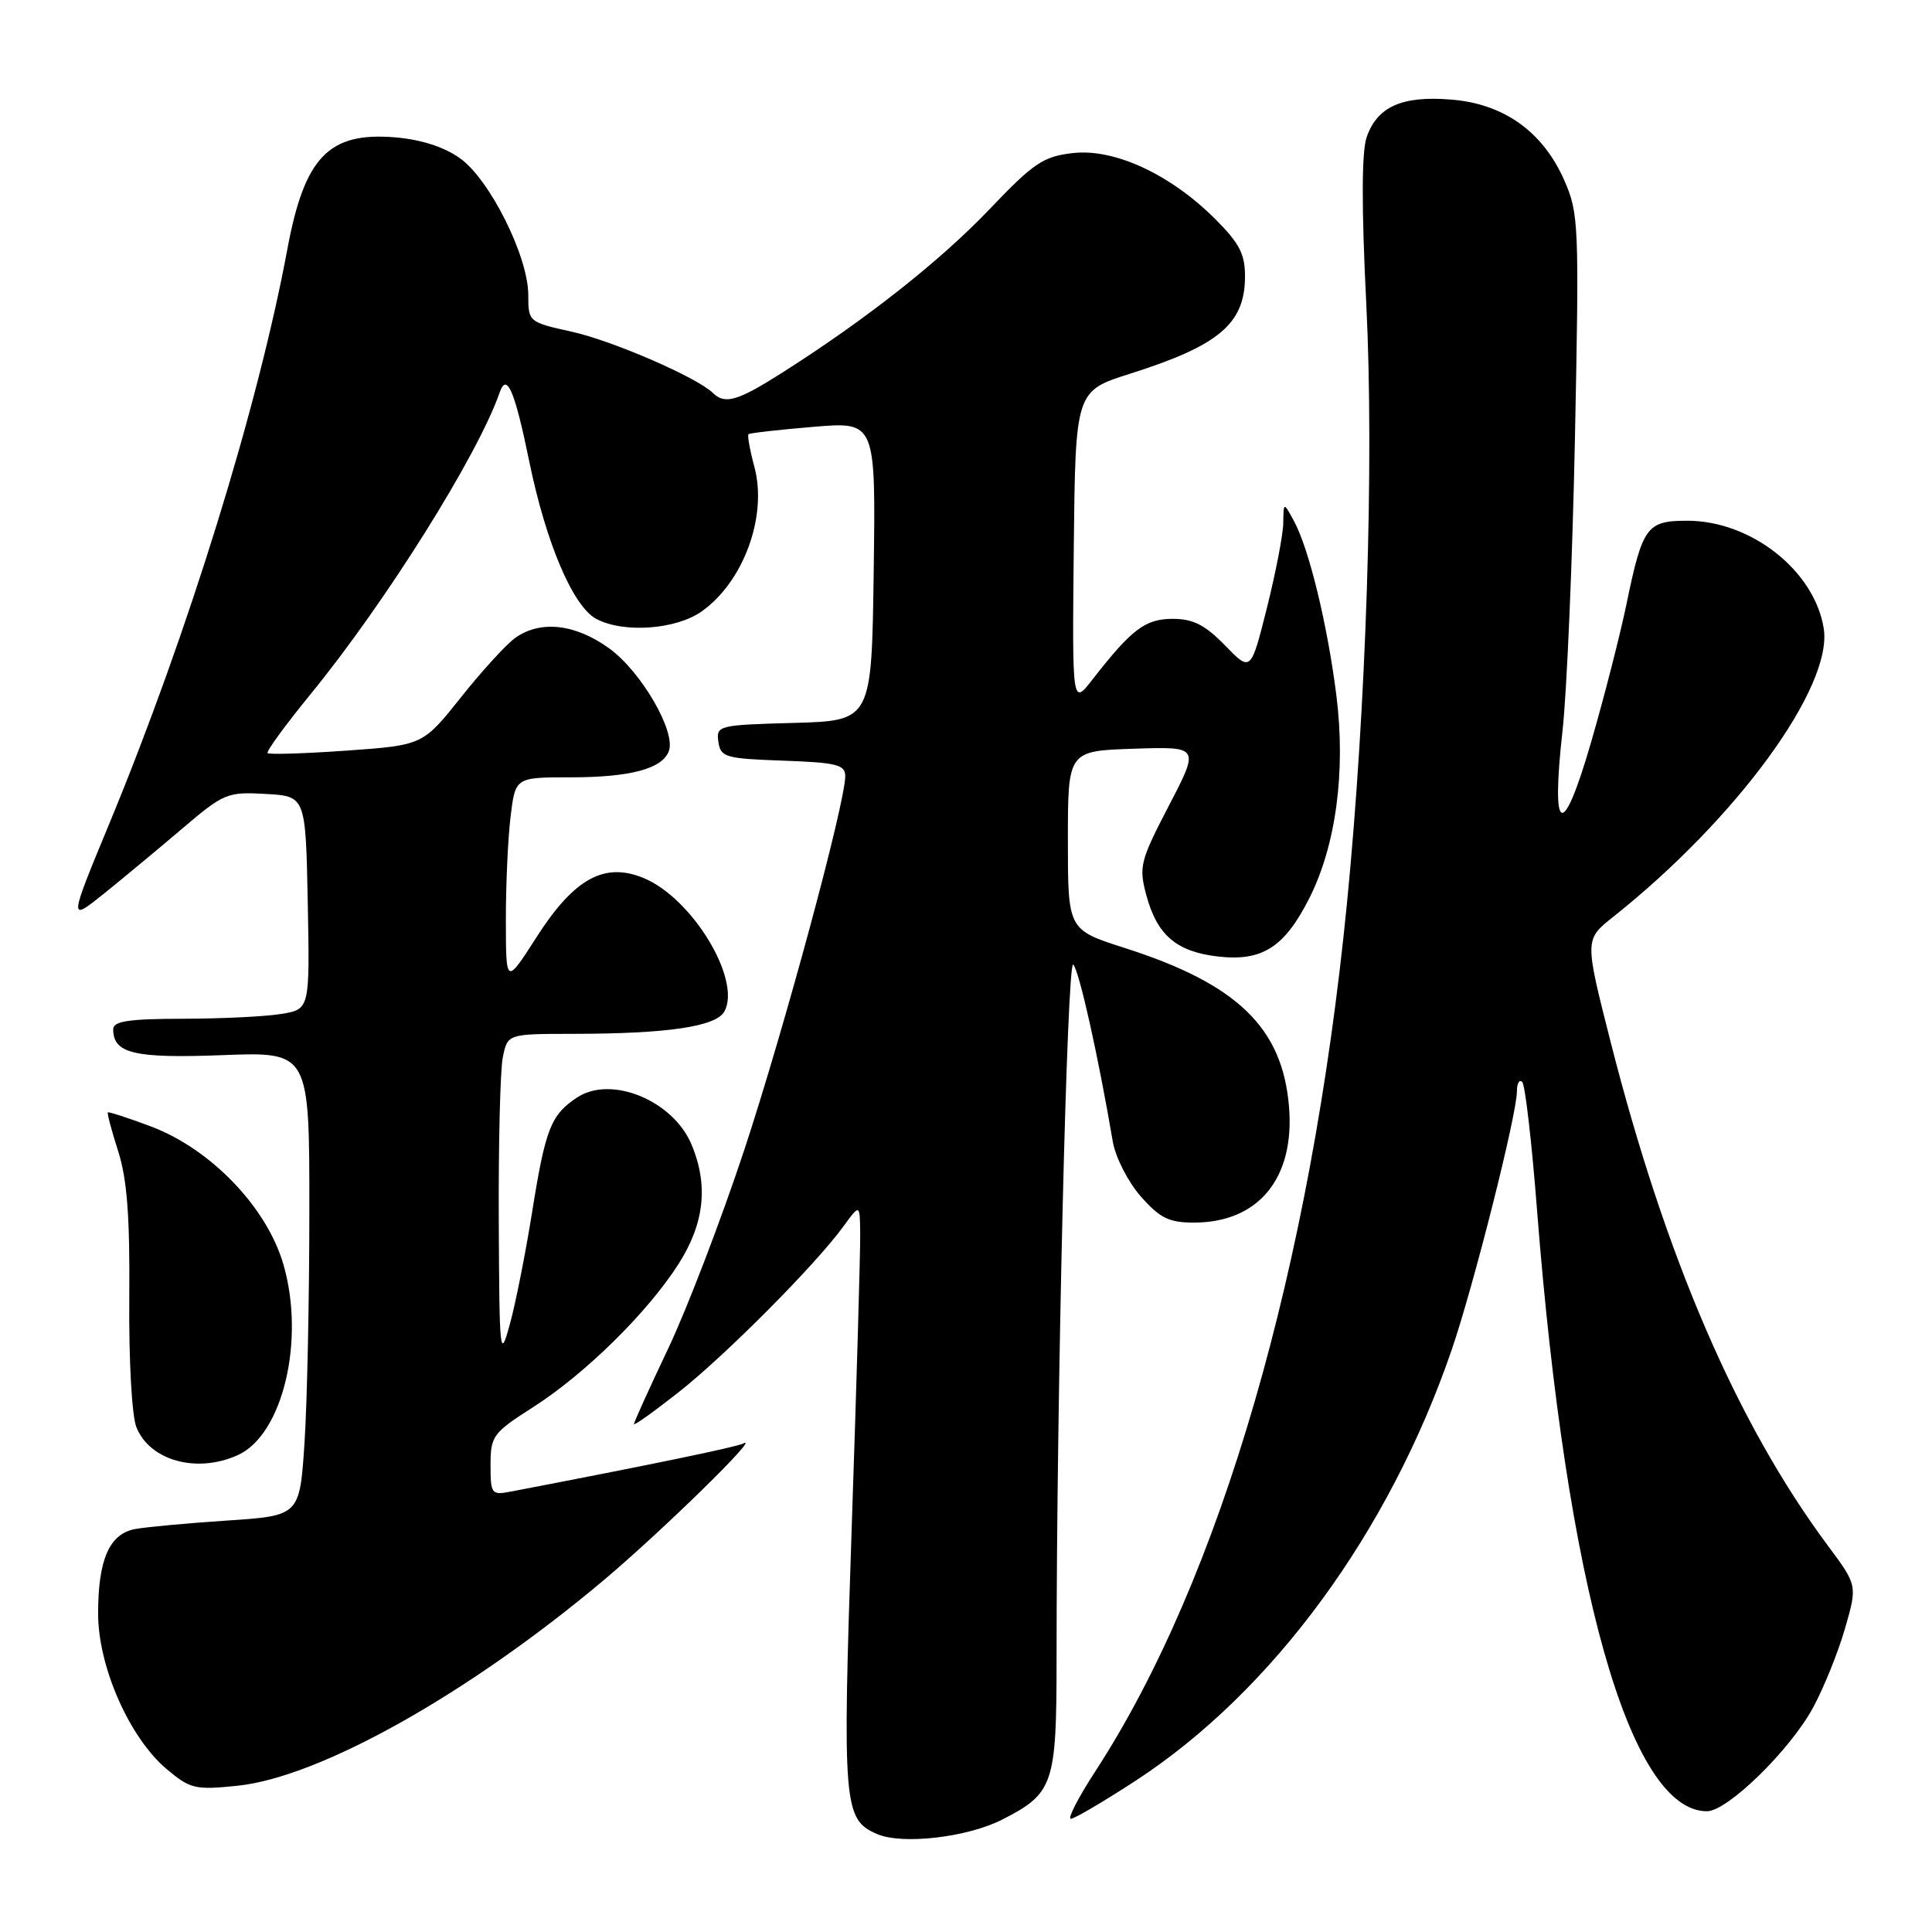 <?xml version="1.0" encoding="UTF-8" standalone="no"?>
<!DOCTYPE svg PUBLIC "-//W3C//DTD SVG 1.1//EN" "http://www.w3.org/Graphics/SVG/1.1/DTD/svg11.dtd" >
<svg xmlns="http://www.w3.org/2000/svg" xmlns:xlink="http://www.w3.org/1999/xlink" version="1.1" viewBox="0 0 256 256">
 <g >
 <path fill="currentColor"
d=" M 132.81 241.10 C 139.60 237.63 140.00 236.46 140.00 219.94 C 140.00 184.84 141.39 126.99 142.21 127.81 C 142.99 128.59 145.51 139.86 147.45 151.27 C 147.81 153.35 149.47 156.61 151.15 158.52 C 153.68 161.40 154.89 162.00 158.20 162.00 C 166.76 162.00 171.59 156.11 170.80 146.63 C 169.93 136.16 163.94 130.37 149.00 125.60 C 141.50 123.20 141.50 123.20 141.50 111.35 C 141.50 99.50 141.50 99.50 150.23 99.21 C 158.96 98.92 158.96 98.92 154.88 106.76 C 151.07 114.10 150.88 114.84 151.90 118.64 C 153.33 123.93 155.90 126.12 161.44 126.75 C 167.26 127.40 170.19 125.52 173.47 119.06 C 177.02 112.06 178.34 102.21 177.08 92.17 C 175.90 82.79 173.45 72.69 171.45 69.03 C 170.08 66.50 170.08 66.50 170.04 69.29 C 170.02 70.82 169.04 75.89 167.87 80.56 C 165.74 89.04 165.74 89.04 162.32 85.52 C 159.70 82.82 158.09 82.00 155.41 82.00 C 151.76 82.00 149.98 83.34 144.78 90.01 C 142.07 93.50 142.07 93.50 142.28 72.66 C 142.50 51.81 142.50 51.81 149.77 49.51 C 161.48 45.80 164.92 42.91 164.97 36.75 C 164.99 33.69 164.27 32.27 161.03 29.03 C 155.11 23.11 147.69 19.66 142.18 20.28 C 138.24 20.73 136.97 21.58 131.12 27.72 C 124.55 34.60 114.80 42.29 103.73 49.33 C 97.73 53.15 96.05 53.64 94.45 52.06 C 92.36 50.01 81.17 45.15 75.75 43.95 C 70.05 42.69 70.00 42.65 70.00 39.09 C 70.00 33.99 64.90 23.78 60.95 20.97 C 58.85 19.47 55.78 18.48 52.35 18.20 C 43.56 17.47 40.35 20.80 38.08 33.00 C 34.17 54.01 24.90 83.94 14.54 109.00 C 9.09 122.16 9.09 122.16 13.80 118.39 C 16.38 116.31 21.06 112.42 24.20 109.75 C 29.65 105.11 30.13 104.91 35.20 105.20 C 40.50 105.50 40.50 105.50 40.78 119.61 C 41.05 133.73 41.05 133.73 37.28 134.35 C 35.20 134.70 29.34 134.98 24.25 134.99 C 17.07 135.00 15.00 135.31 15.00 136.38 C 15.00 139.60 17.80 140.26 29.50 139.81 C 41.00 139.37 41.00 139.37 40.99 160.44 C 40.99 172.02 40.70 185.85 40.35 191.17 C 39.71 200.84 39.71 200.84 30.10 201.48 C 24.82 201.83 19.32 202.34 17.89 202.61 C 14.49 203.25 13.00 206.66 13.00 213.80 C 13.00 220.85 17.15 230.26 22.08 234.41 C 25.20 237.04 25.86 237.20 31.47 236.62 C 42.39 235.49 62.05 224.46 79.94 209.43 C 87.68 202.92 100.97 189.92 98.49 191.27 C 97.66 191.72 86.49 194.04 67.75 197.63 C 65.12 198.14 65.00 197.99 65.00 194.11 C 65.00 190.28 65.31 189.86 70.65 186.45 C 77.59 182.01 85.88 173.83 89.95 167.42 C 93.34 162.07 93.88 157.05 91.64 151.67 C 89.20 145.83 81.01 142.45 76.49 145.41 C 73.00 147.70 72.27 149.55 70.51 160.60 C 69.64 166.05 68.31 172.75 67.55 175.50 C 66.25 180.24 66.17 179.52 66.09 161.88 C 66.04 151.63 66.28 141.84 66.62 140.13 C 67.25 137.00 67.25 137.00 75.88 136.99 C 88.51 136.98 94.92 136.03 96.00 134.00 C 98.25 129.79 91.74 119.04 85.32 116.36 C 80.10 114.18 76.08 116.39 71.10 124.17 C 67.04 130.50 67.04 130.50 67.03 122.00 C 67.02 117.33 67.30 111.14 67.65 108.25 C 68.28 103.00 68.28 103.00 75.57 103.00 C 83.50 103.00 87.73 101.88 88.62 99.54 C 89.61 96.98 84.97 88.99 80.72 85.91 C 76.25 82.68 71.66 82.15 68.32 84.49 C 67.14 85.31 63.90 88.85 61.11 92.36 C 56.03 98.74 56.03 98.74 45.94 99.46 C 40.38 99.85 35.67 100.00 35.46 99.79 C 35.25 99.58 37.82 96.06 41.17 91.96 C 51.10 79.81 63.35 60.27 66.21 52.00 C 67.15 49.29 68.21 51.77 70.13 61.15 C 72.35 71.96 75.92 80.35 79.00 82.00 C 82.60 83.93 89.59 83.43 93.00 81.00 C 98.55 77.05 101.71 68.36 99.96 61.86 C 99.36 59.63 99.01 57.68 99.18 57.53 C 99.36 57.38 103.22 56.94 107.77 56.56 C 116.04 55.86 116.04 55.86 115.77 75.68 C 115.50 95.50 115.50 95.50 105.19 95.79 C 95.18 96.06 94.88 96.14 95.19 98.29 C 95.48 100.34 96.10 100.52 103.75 100.79 C 110.85 101.04 112.00 101.33 112.00 102.84 C 112.00 106.41 103.93 136.28 98.61 152.40 C 95.59 161.53 91.07 173.34 88.56 178.64 C 86.05 183.93 84.00 188.46 84.00 188.70 C 84.00 188.94 86.65 187.05 89.89 184.50 C 96.09 179.63 108.07 167.58 111.76 162.50 C 113.94 159.50 113.94 159.50 113.98 163.50 C 114.01 165.70 113.51 183.14 112.86 202.26 C 111.61 239.37 111.76 241.10 116.24 243.03 C 119.59 244.46 128.18 243.46 132.81 241.10 Z  M 150.50 235.94 C 168.62 224.11 184.05 203.07 192.35 178.88 C 195.25 170.44 201.00 147.65 201.00 144.61 C 201.00 143.54 201.32 142.98 201.70 143.37 C 202.09 143.75 202.97 151.37 203.66 160.28 C 207.56 210.26 215.96 240.00 226.18 240.00 C 228.90 240.00 237.19 231.90 240.24 226.27 C 241.66 223.65 243.57 218.93 244.47 215.79 C 246.12 210.07 246.12 210.07 242.19 204.79 C 230.14 188.56 220.70 166.66 213.40 138.00 C 209.97 124.50 209.97 124.50 213.73 121.51 C 230.15 108.47 242.91 90.98 241.65 83.24 C 240.41 75.61 232.02 69.00 223.58 69.00 C 218.19 69.00 217.64 69.76 215.49 80.18 C 214.65 84.21 212.56 92.38 210.83 98.34 C 207.05 111.37 205.49 110.75 207.04 96.84 C 207.62 91.70 208.36 74.21 208.69 57.97 C 209.26 29.78 209.20 28.23 207.26 23.86 C 204.43 17.45 199.28 13.77 192.35 13.20 C 185.80 12.65 182.51 14.11 181.09 18.17 C 180.42 20.10 180.40 27.49 181.04 40.28 C 182.09 61.33 181.04 93.74 178.47 119.79 C 173.71 167.95 161.75 209.18 145.11 234.75 C 142.87 238.19 141.43 241.00 141.89 241.00 C 142.36 241.00 146.23 238.72 150.50 235.94 Z  M 31.53 192.80 C 37.48 190.09 40.46 177.55 37.55 167.53 C 35.35 159.96 27.92 152.23 19.97 149.25 C 16.96 148.12 14.40 147.29 14.29 147.40 C 14.17 147.51 14.79 149.82 15.66 152.55 C 16.84 156.23 17.22 161.23 17.13 172.00 C 17.06 180.25 17.47 187.63 18.08 189.13 C 19.88 193.57 26.11 195.27 31.53 192.80 Z "/>
</g>
</svg>